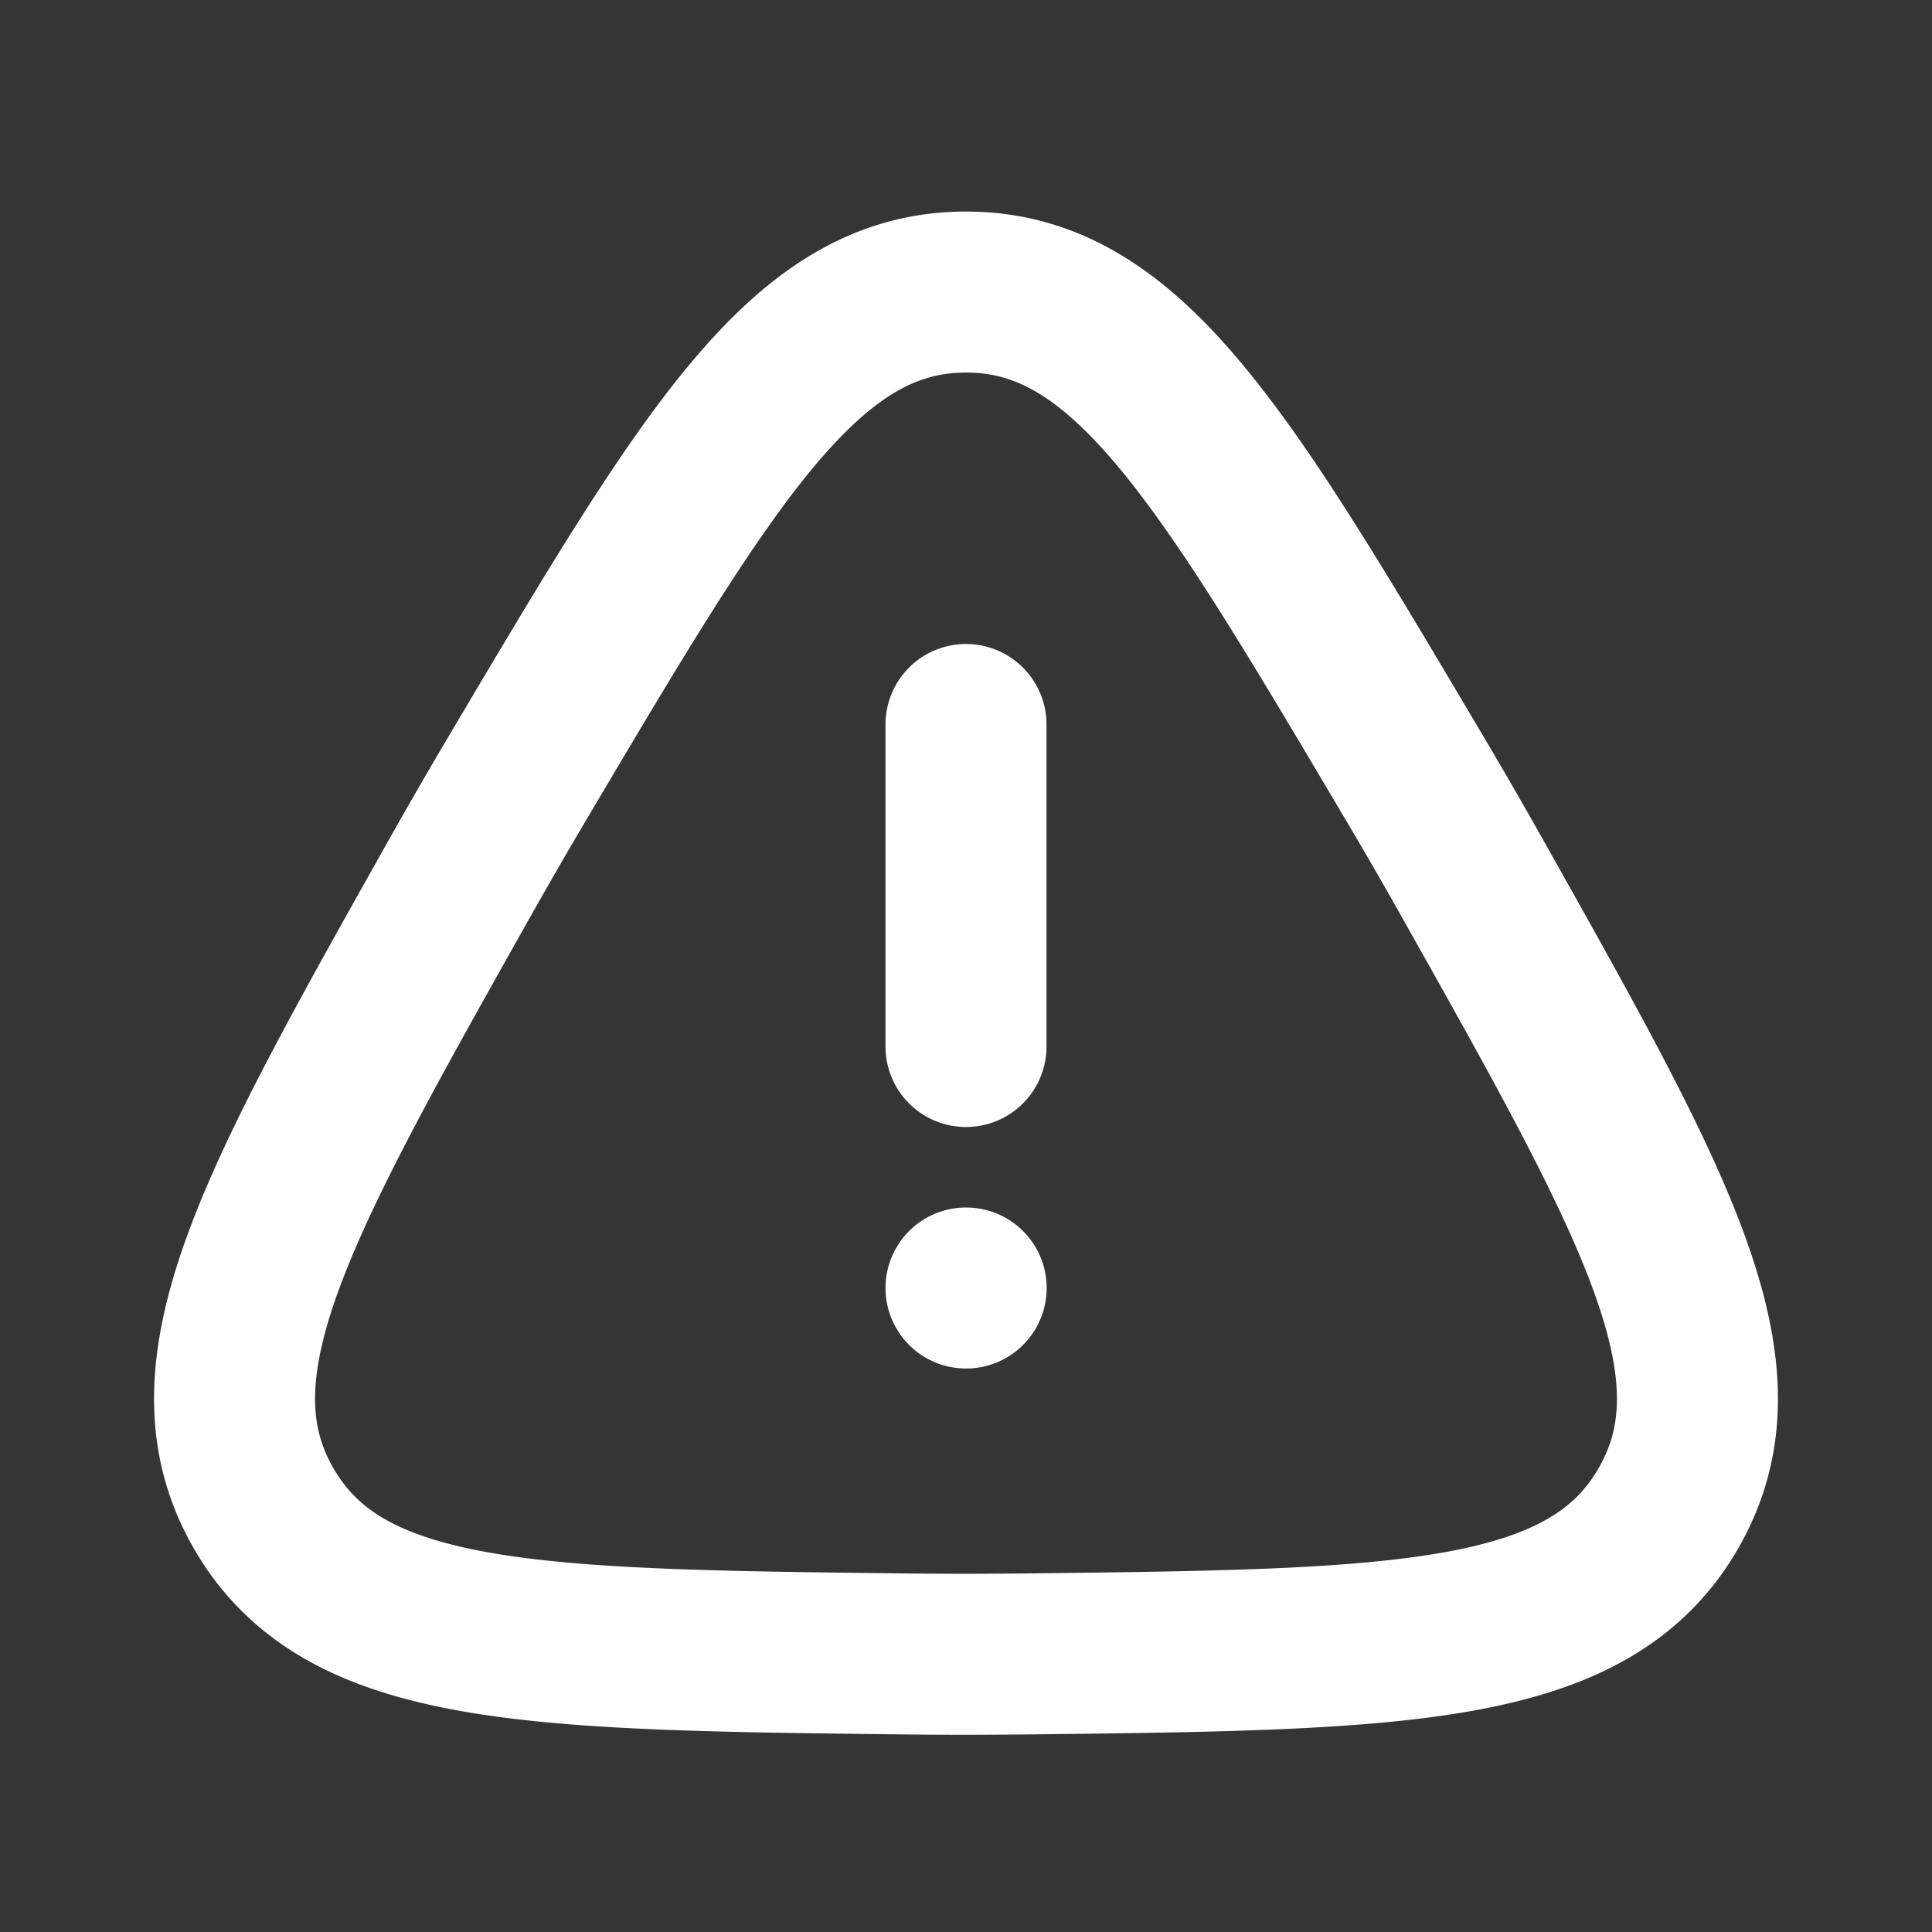 <svg xmlns="http://www.w3.org/2000/svg" width="24" height="24" fill="none"><rect width="100%" height="100%" fill="#333333" stroke="none"/><path fill="#fff" fill-opacity=".01" d="M24 0v24H0V0z"/><path stroke="#FFFFFF" stroke-linecap="round" stroke-linejoin="round" stroke-width="2" d="M12 9v4m0 3h.002M12 20.55c.236 0 .48-.002.728-.004 4.666-.053 6.999-.08 7.996-1.807.997-1.727-.146-3.76-2.433-7.828a62.956 62.956 0 0 0-.729-1.262C15.185 5.635 13.995 3.628 12 3.628c-1.994 0-3.184 2.007-5.562 6.021a64.588 64.588 0 0 0-.729 1.262c-2.287 4.067-3.43 6.101-2.433 7.828.997 1.727 3.33 1.754 7.996 1.807.25.003.492.004.728.004"/></svg>